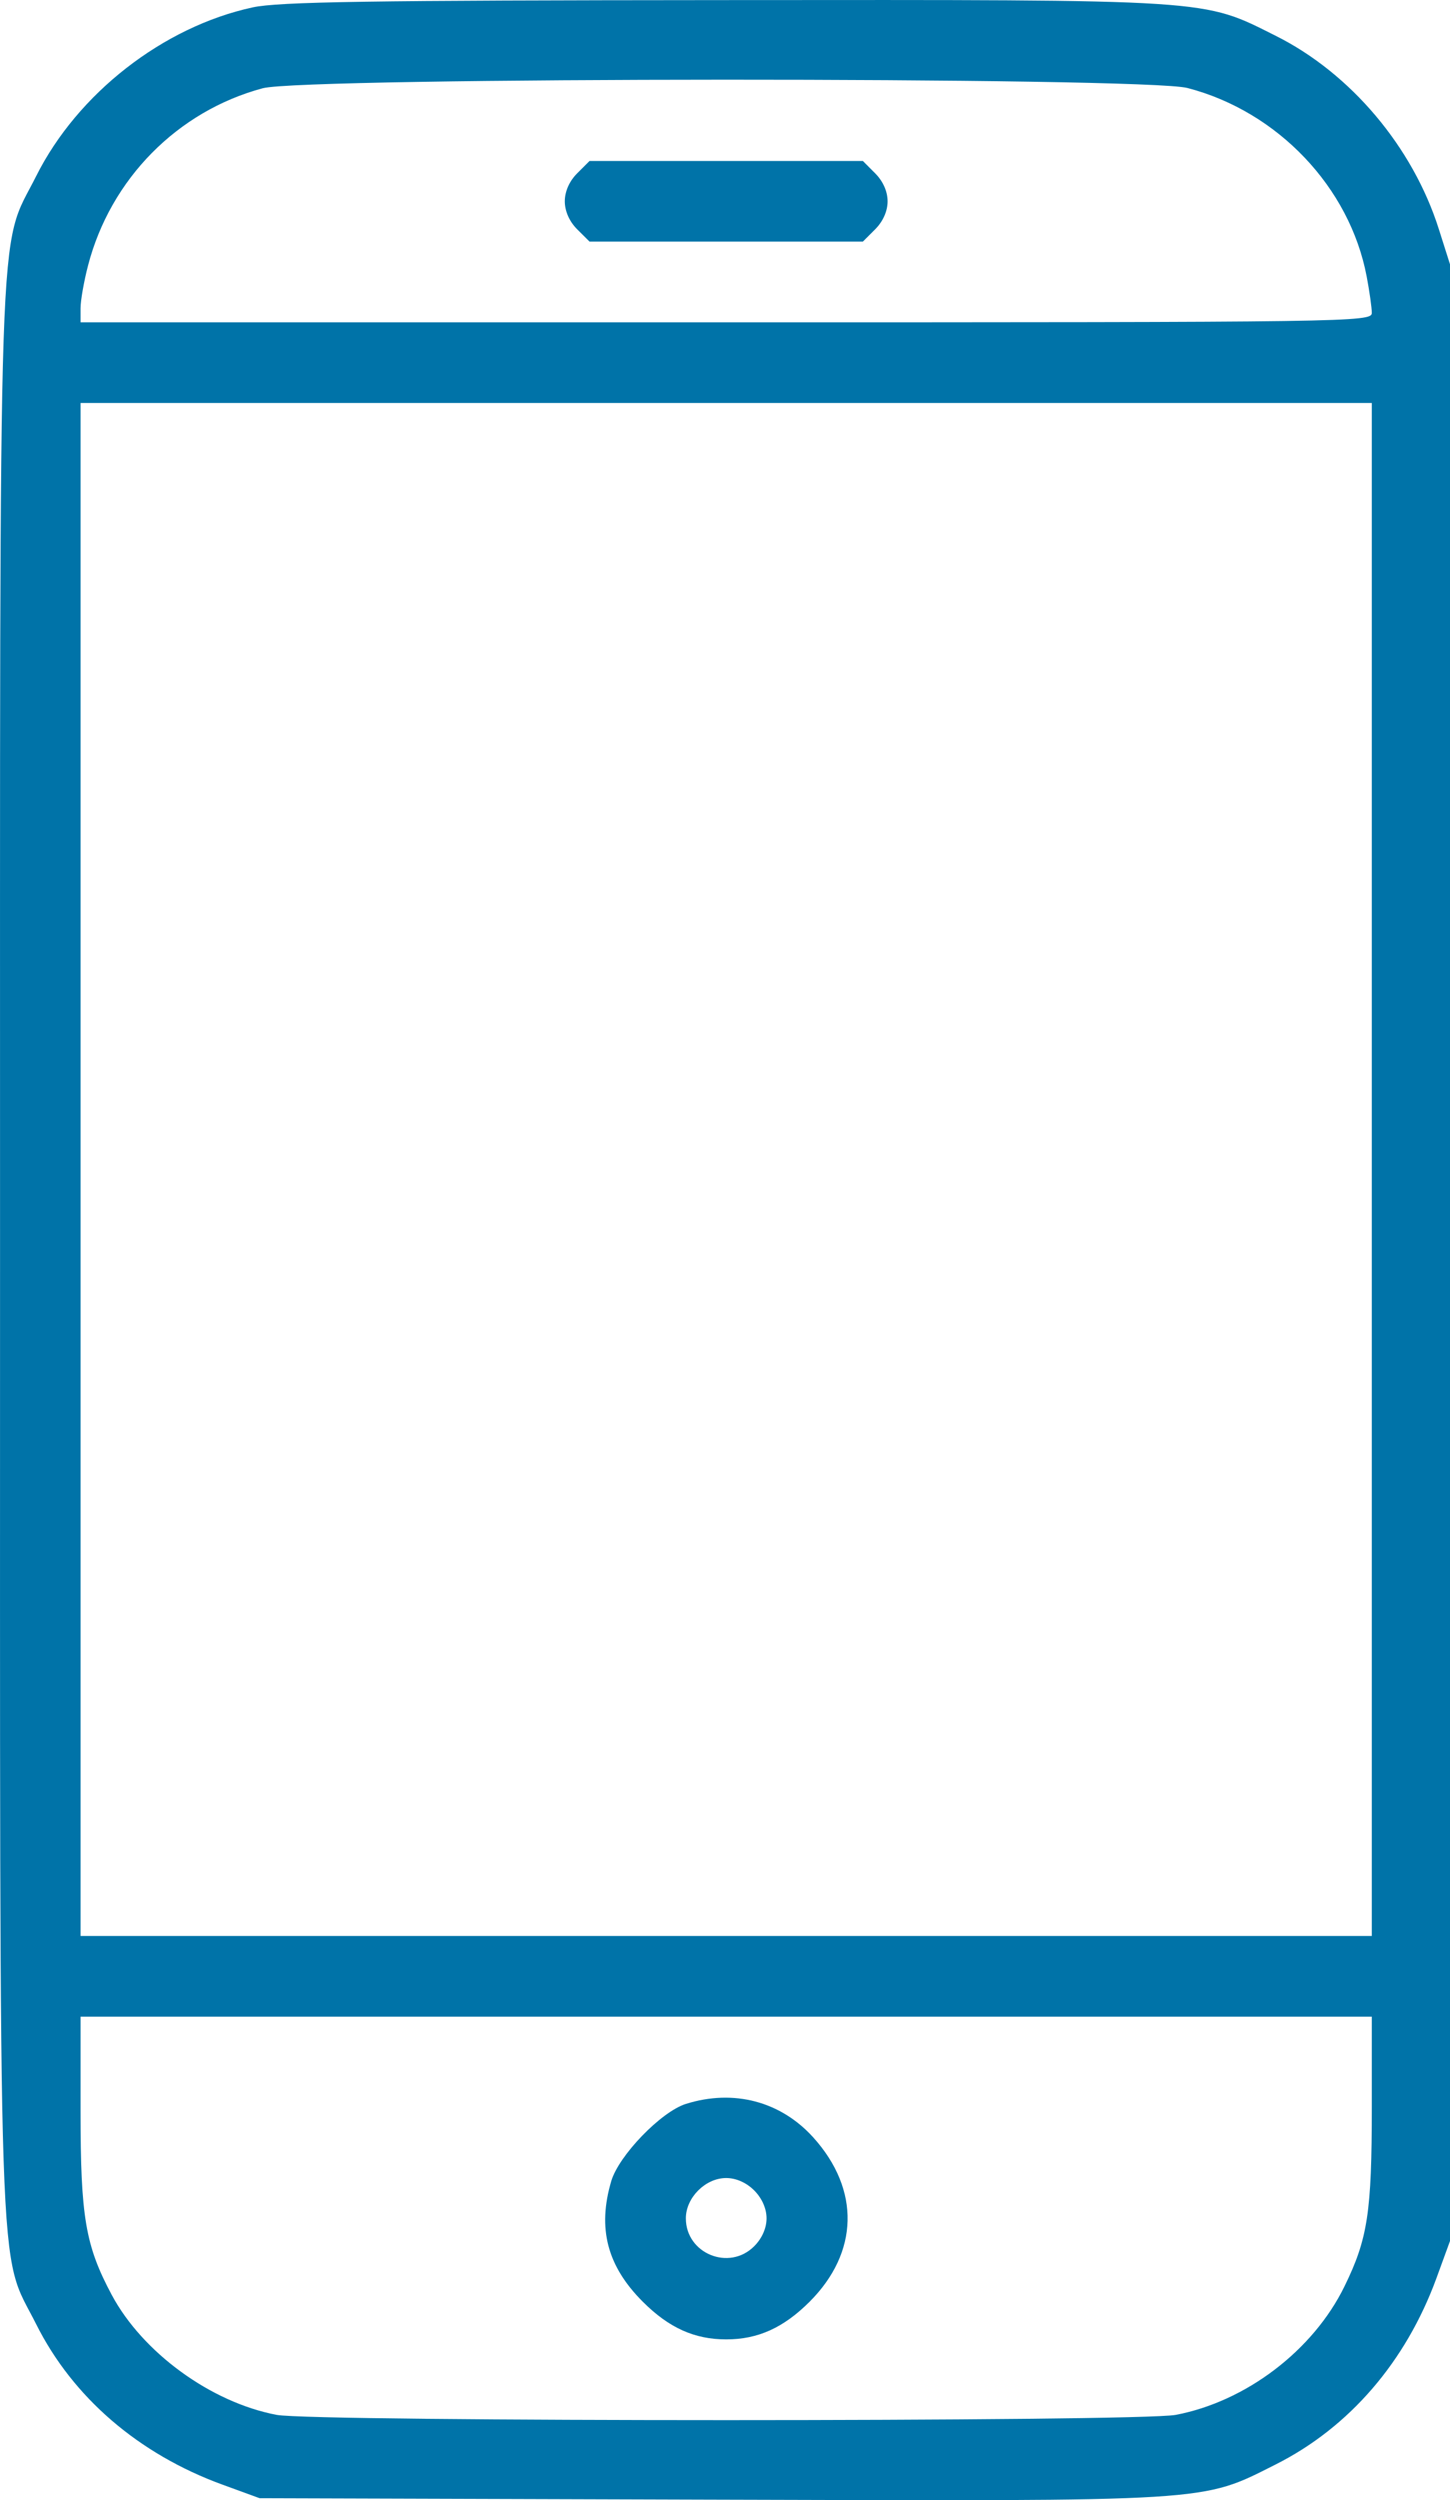 <svg width="29" height="50" viewBox="0 0 29 50" fill="none" xmlns="http://www.w3.org/2000/svg">
<path fill-rule="evenodd" clip-rule="evenodd" d="M5.052 0.148C3.262 0.536 1.551 1.87 0.724 3.521C-0.05 5.066 0.001 3.568 0.001 25.001C0.001 46.435 -0.05 44.937 0.724 46.481C1.458 47.945 2.772 49.077 4.452 49.69L5.192 49.96L14.188 49.989C24.313 50.02 24.016 50.039 25.514 49.285C26.986 48.544 28.117 47.232 28.73 45.557L29 44.817V25.052V5.286L28.776 4.58C28.256 2.94 27.015 1.468 25.52 0.719C24.037 -0.024 24.323 -0.005 14.473 0.002C7.384 0.007 5.573 0.035 5.052 0.148ZM23.75 1.76C25.554 2.229 26.995 3.745 27.333 5.527C27.39 5.826 27.436 6.155 27.436 6.258C27.436 6.44 27.054 6.446 14.524 6.446H1.611V6.165C1.611 6.01 1.679 5.623 1.762 5.306C2.212 3.579 3.549 2.223 5.254 1.765C6.091 1.54 22.888 1.535 23.75 1.76ZM11.543 3.467C11.387 3.623 11.296 3.829 11.296 4.026C11.296 4.222 11.387 4.429 11.543 4.585L11.791 4.832H14.524H17.257L17.504 4.585C17.66 4.429 17.752 4.222 17.752 4.026C17.752 3.829 17.66 3.623 17.504 3.467L17.257 3.219H14.524H11.791L11.543 3.467ZM27.436 23.388V38.716H14.524H1.611V23.388V8.059H14.524H27.436V23.388ZM27.436 42.131C27.436 44.245 27.356 44.773 26.886 45.731C26.259 47.008 24.917 48.028 23.513 48.294C22.775 48.434 6.273 48.434 5.535 48.294C4.219 48.045 2.849 47.047 2.232 45.889C1.708 44.907 1.611 44.335 1.611 42.224V40.33H14.524H27.436V42.131ZM13.717 42.075C13.222 42.231 12.377 43.105 12.225 43.619C11.946 44.564 12.143 45.318 12.856 46.031C13.378 46.553 13.889 46.784 14.524 46.784C15.158 46.784 15.669 46.553 16.192 46.031C17.177 45.045 17.207 43.792 16.269 42.749C15.616 42.023 14.673 41.774 13.717 42.075ZM15.083 43.804C15.239 43.96 15.331 44.167 15.331 44.363C15.331 44.56 15.239 44.767 15.083 44.922C14.583 45.423 13.717 45.068 13.717 44.363C13.717 43.949 14.109 43.557 14.524 43.557C14.72 43.557 14.927 43.648 15.083 43.804Z" fill="#0073A8"/>
</svg>
